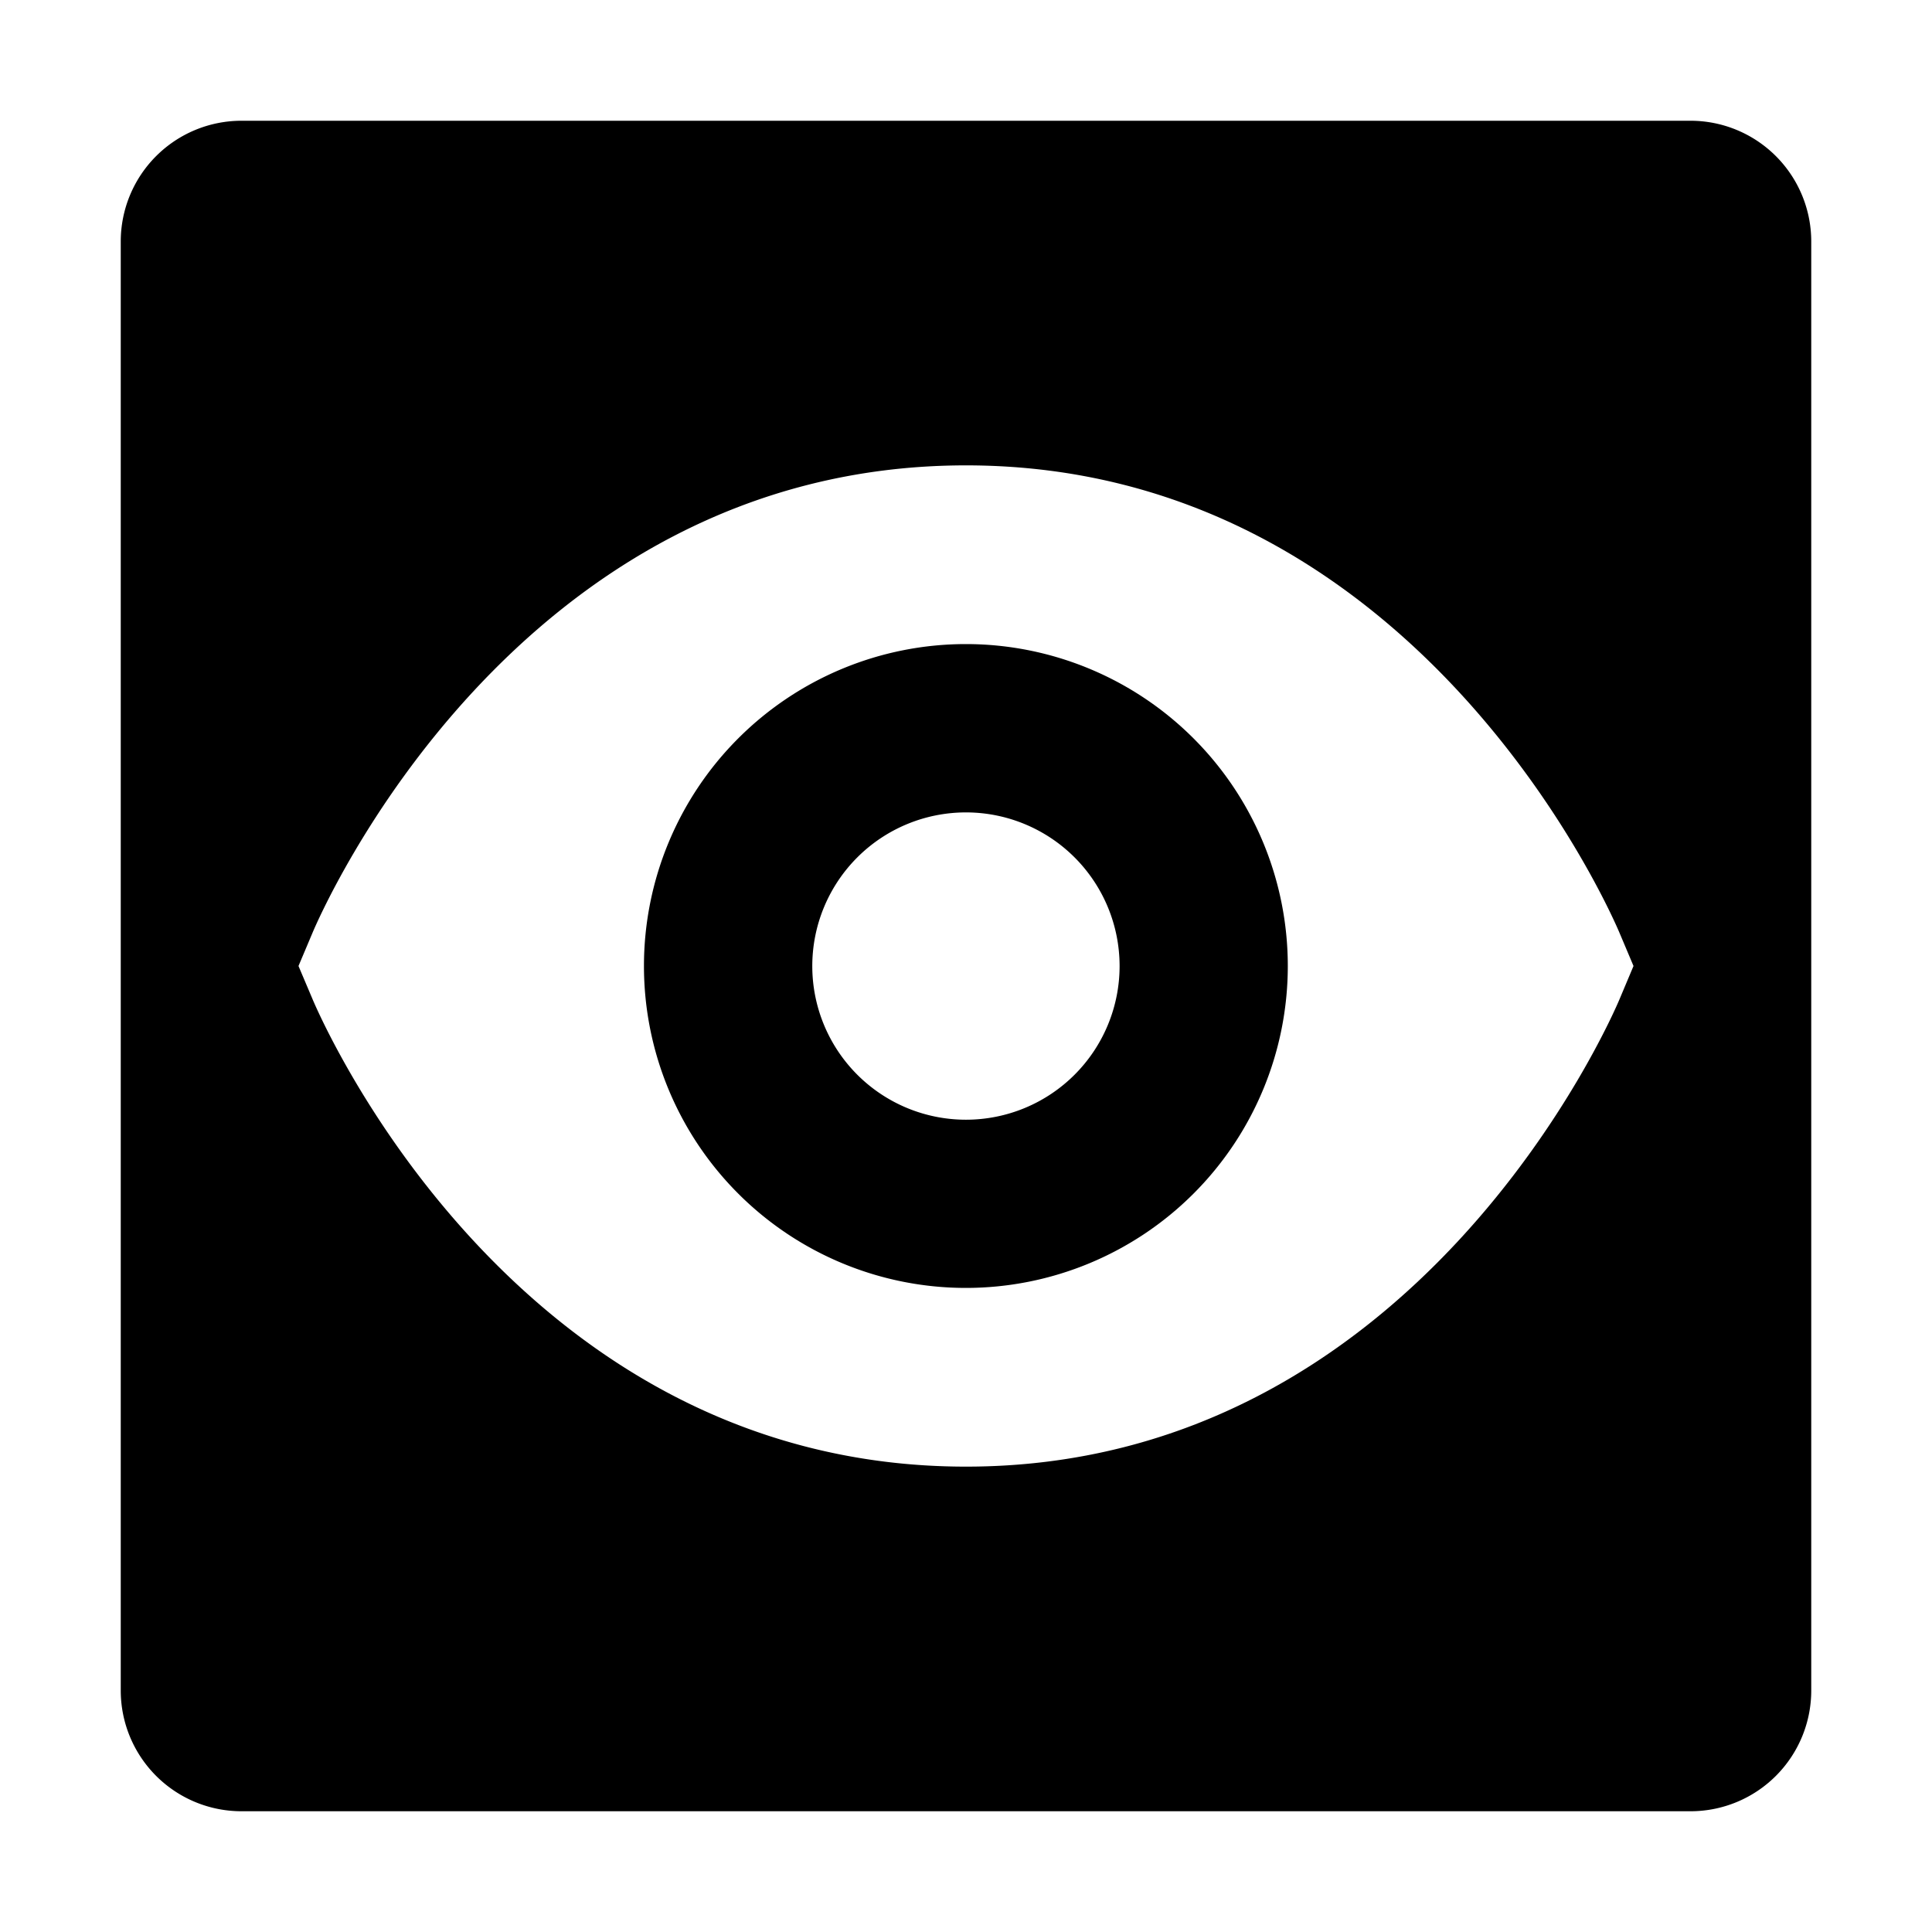 <svg xmlns="http://www.w3.org/2000/svg" viewBox="0 0 16 16">
    <g>
        <path d="M14 1H2a1 1 0 00-1 1v12a1 1 0 001 1h12a1 1 0 001-1V2a1 1 0 00-1-1zm-.586 7.271c-.066.158-1.674 3.875-5.414 3.875-3.744 0-5.348-3.718-5.414-3.877L2.472 8l.114-.27C2.652 7.571 4.256 3.854 8 3.854c3.74 0 5.348 3.718 5.414 3.876l.114.27-.114.271z"/>
        <path d="M8 5.334a2.666 2.666 0 10-.002 5.332A2.666 2.666 0 008 5.334zm0 3.939a1.272 1.272 0 11-.001-2.545A1.272 1.272 0 018 9.273z"/>
    </g>
</svg>